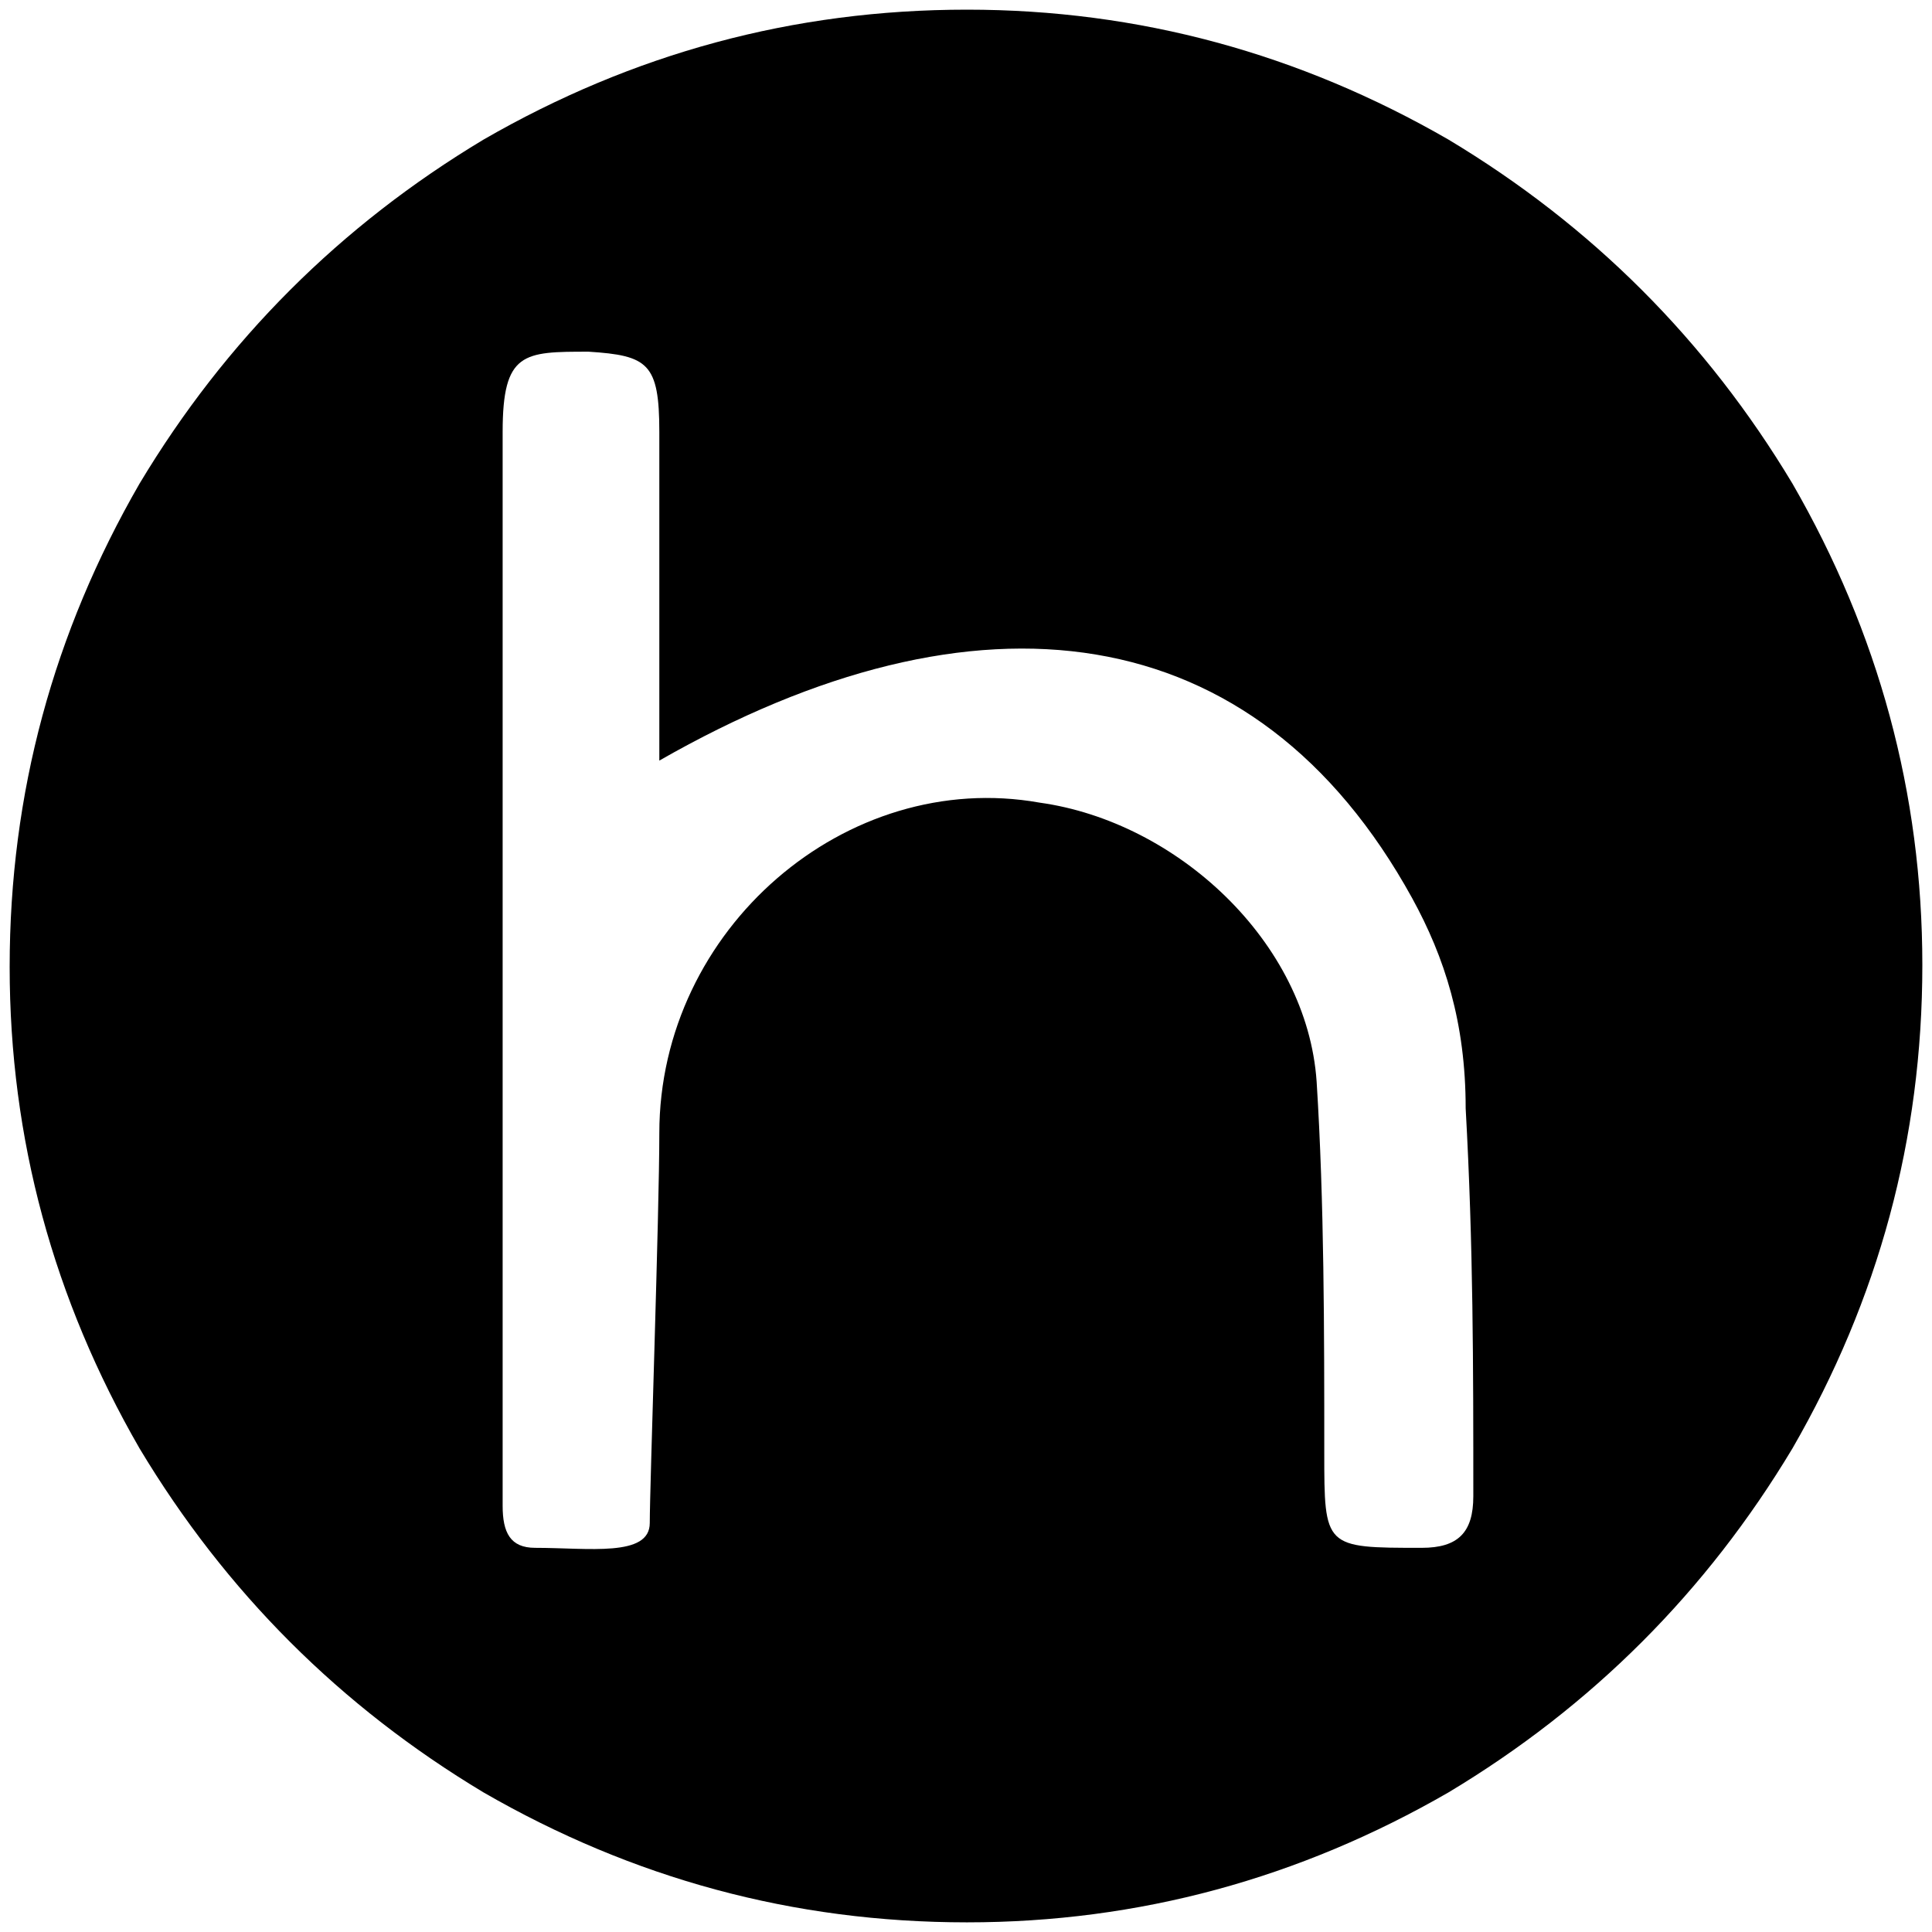 <svg xmlns="http://www.w3.org/2000/svg" viewBox="0 0 1000 1000"><path d="M5 500.496c0-90 22.747-173.077 67.253-250.22 44.506-74.177 103.846-133.517 178.023-178.023C327.419 27.747 410.496 5 500.496 5c89.011 0 172.089 22.747 249.232 67.253 74.176 44.506 133.517 103.846 178.022 178.023 44.506 77.143 67.253 160.22 67.253 249.231 0 90-22.747 173.078-67.253 250.22-44.505 74.177-103.846 133.518-178.022 178.023-77.143 44.506-160.22 67.253-249.232 67.253-90 0-173.077-22.747-250.22-67.253-74.177-44.505-133.517-103.846-178.023-178.022C27.747 672.585 5 589.508 5 500.496zm255.166 278.902c0 13.846 3.956 21.758 16.813 21.758 27.692 0 59.34 4.946 59.34-12.857 0-18.791 4.946-160.22 4.946-201.759 0-105.824 96.923-188.901 196.814-171.1 71.209 9.891 138.462 72.199 143.407 144.397 3.956 62.308 3.956 129.56 3.956 191.869 0 49.45 0 49.45 50.44 49.45 18.79 0 26.703-7.912 26.703-26.703 0-67.253 0-129.56-3.956-200.77 0-44.505-10.88-78.132-27.692-108.791-81.1-147.364-225.496-165.166-389.672-71.21v-170.11c0-35.604-5.934-39.56-36.594-41.538-33.626 0-44.505 0-44.505 41.538v546.925z"/></svg>